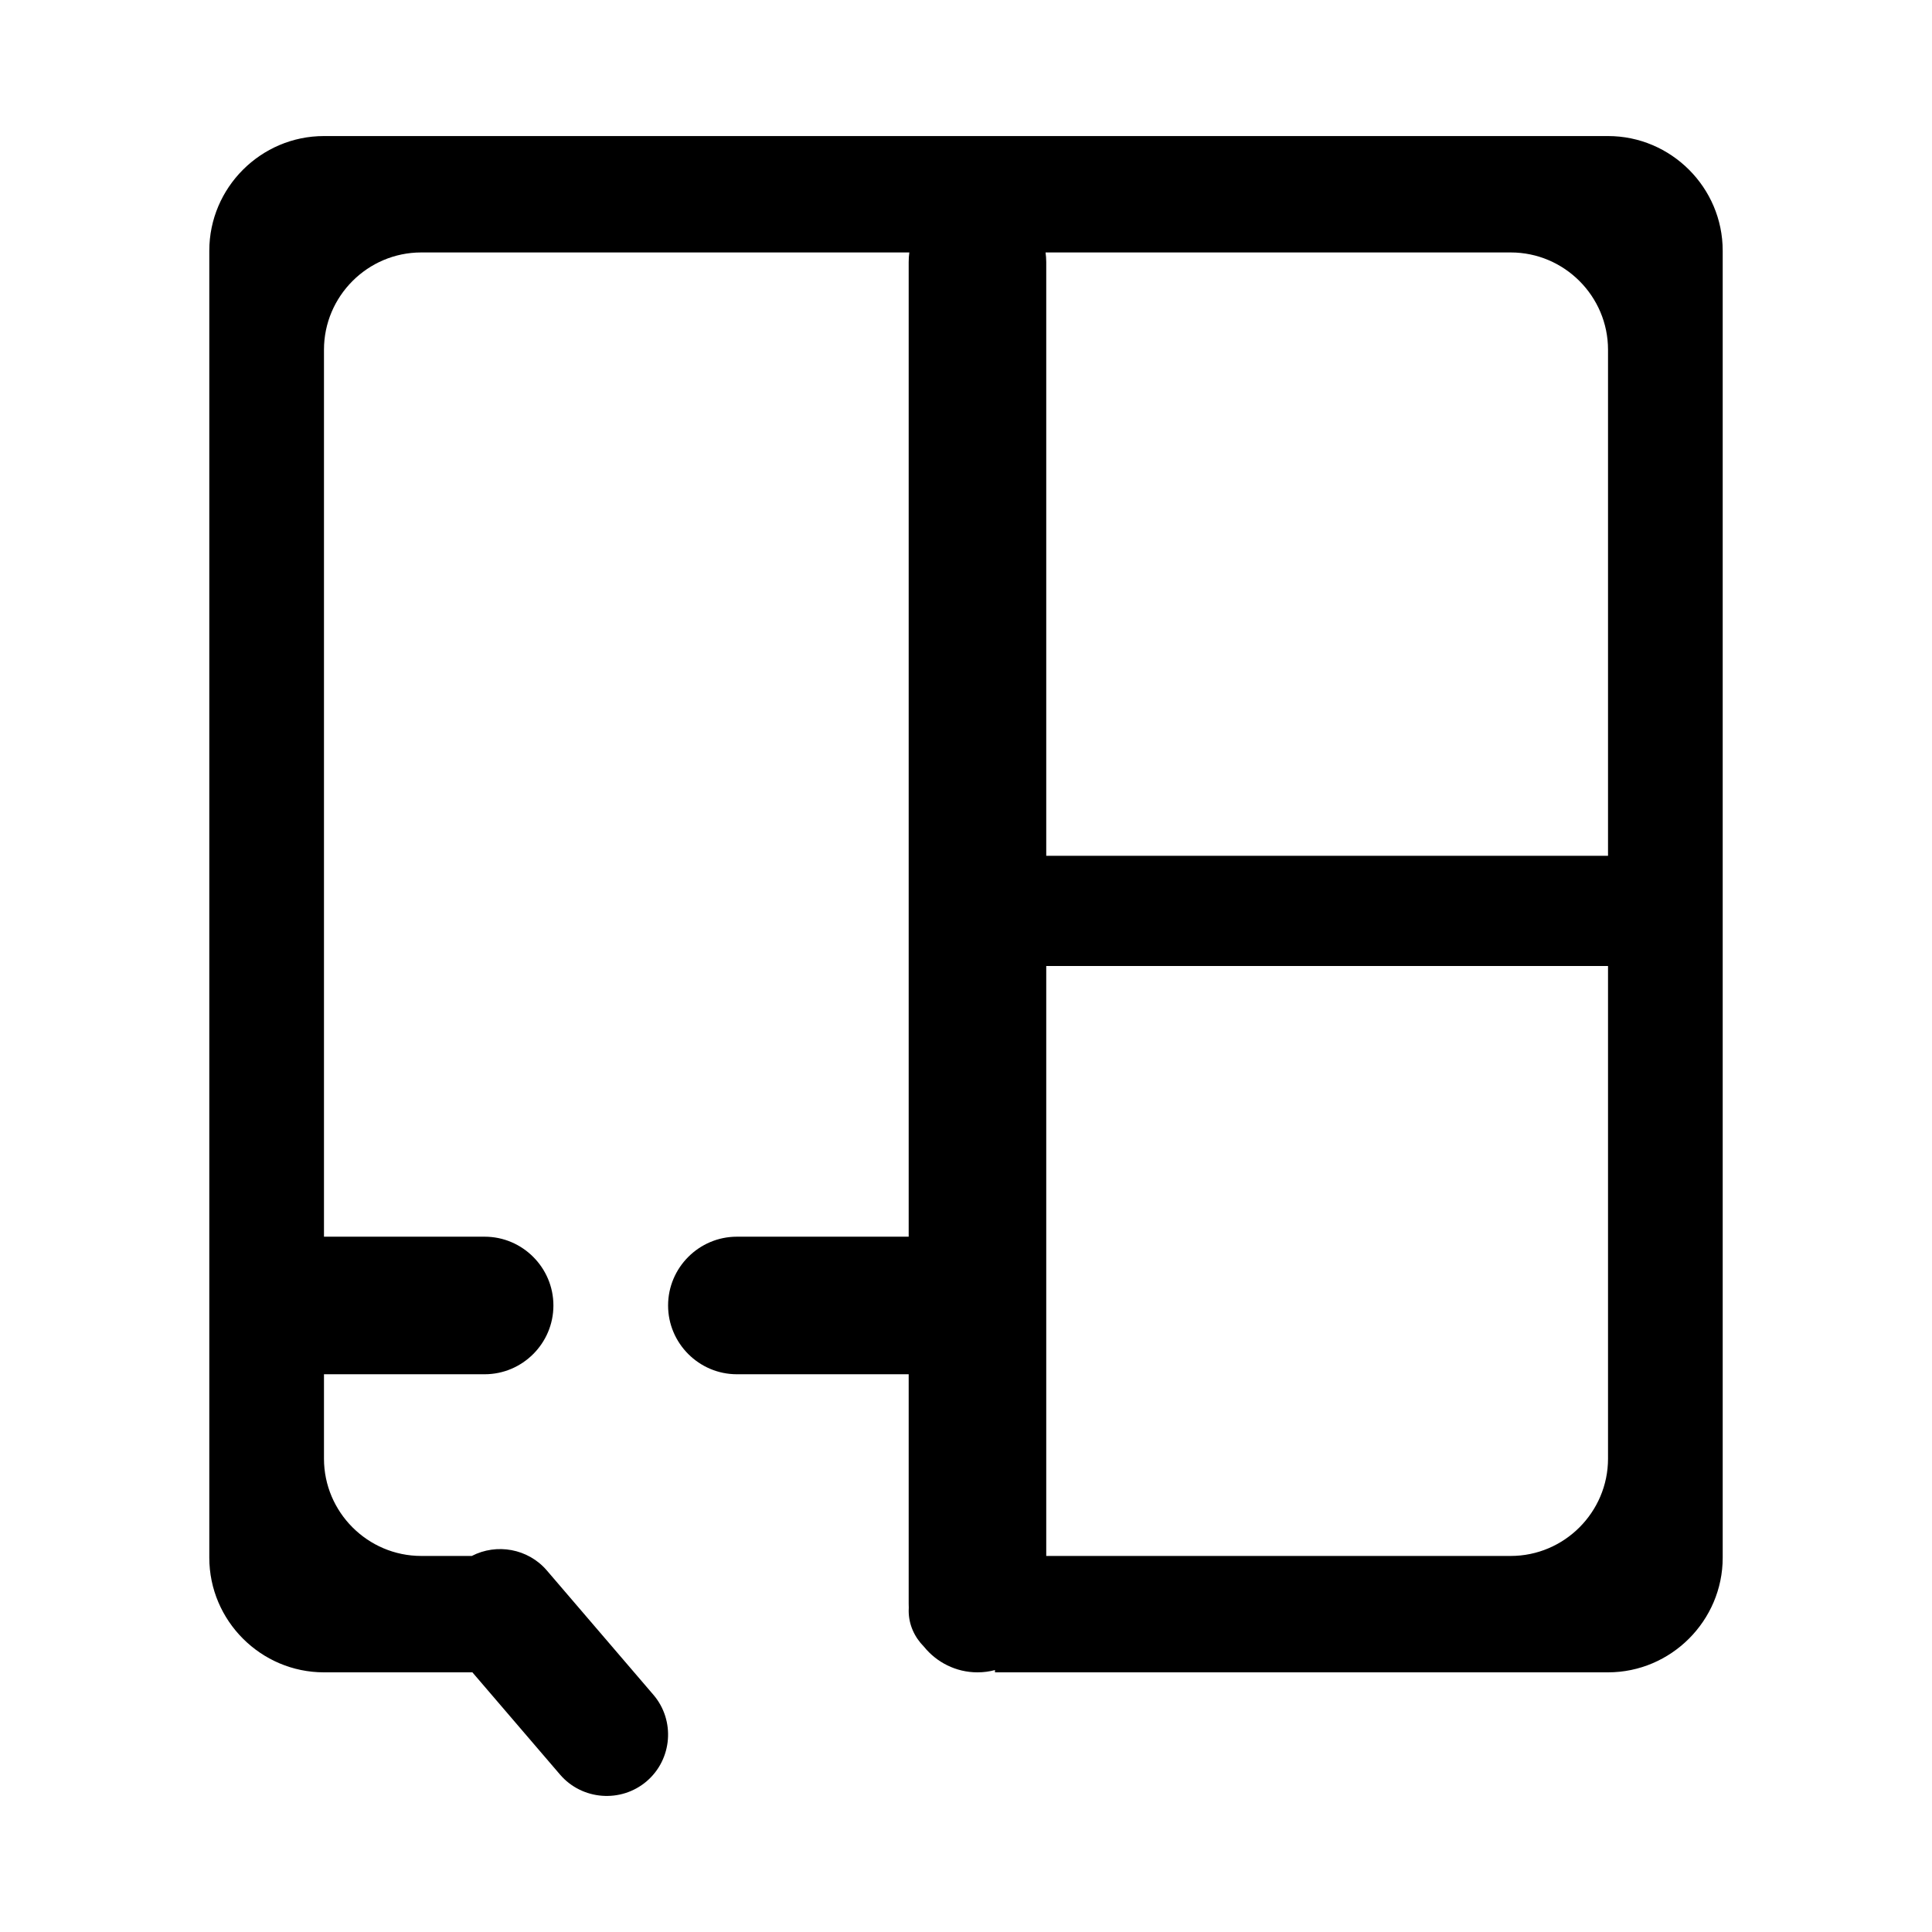 <svg width="45" height="45" viewBox="0 0 45 45" fill="none" xmlns="http://www.w3.org/2000/svg">
    <path fill-rule="evenodd" clip-rule="evenodd"
          d="M13.044 41.333L11.003 38.952H7.545C6.077 38.952 4.875 37.75 4.875 36.282V5.839C4.875 4.37 6.077 3.169 7.545 3.169H37.454C38.923 3.169 40.125 4.37 40.125 5.839V36.282C40.125 37.749 38.921 38.952 37.454 38.952H23.175L23.175 38.899C23.045 38.934 22.908 38.952 22.767 38.952H22.766C22.265 38.952 21.815 38.718 21.521 38.355C21.298 38.13 21.165 37.838 21.165 37.518V37.517L21.167 37.443L21.165 37.352V32.009H17.163C16.281 32.009 15.561 31.288 15.561 30.408V30.407C15.561 29.526 16.281 28.805 17.163 28.805H21.165V6.104C21.165 6.028 21.17 5.954 21.18 5.88H9.812C8.564 5.88 7.546 6.899 7.546 8.146V28.805H11.289C12.17 28.805 12.89 29.526 12.89 30.407V30.408C12.89 31.288 12.17 32.009 11.289 32.009H7.546V33.975C7.546 35.221 8.564 36.241 9.812 36.241H10.989C11.567 35.942 12.298 36.067 12.737 36.579L15.219 39.475C15.731 40.073 15.659 40.978 15.062 41.489L15.061 41.49C14.463 42 13.556 41.93 13.044 41.333ZM37.454 19.933H24.369V6.104C24.369 6.028 24.363 5.954 24.353 5.88H35.188C36.435 5.88 37.454 6.899 37.454 8.146V19.933ZM24.369 22.5H37.454V33.975C37.454 35.221 36.435 36.241 35.188 36.241H27.2H24.369V22.5Z"
          fill="currentColor"/>
</svg>
